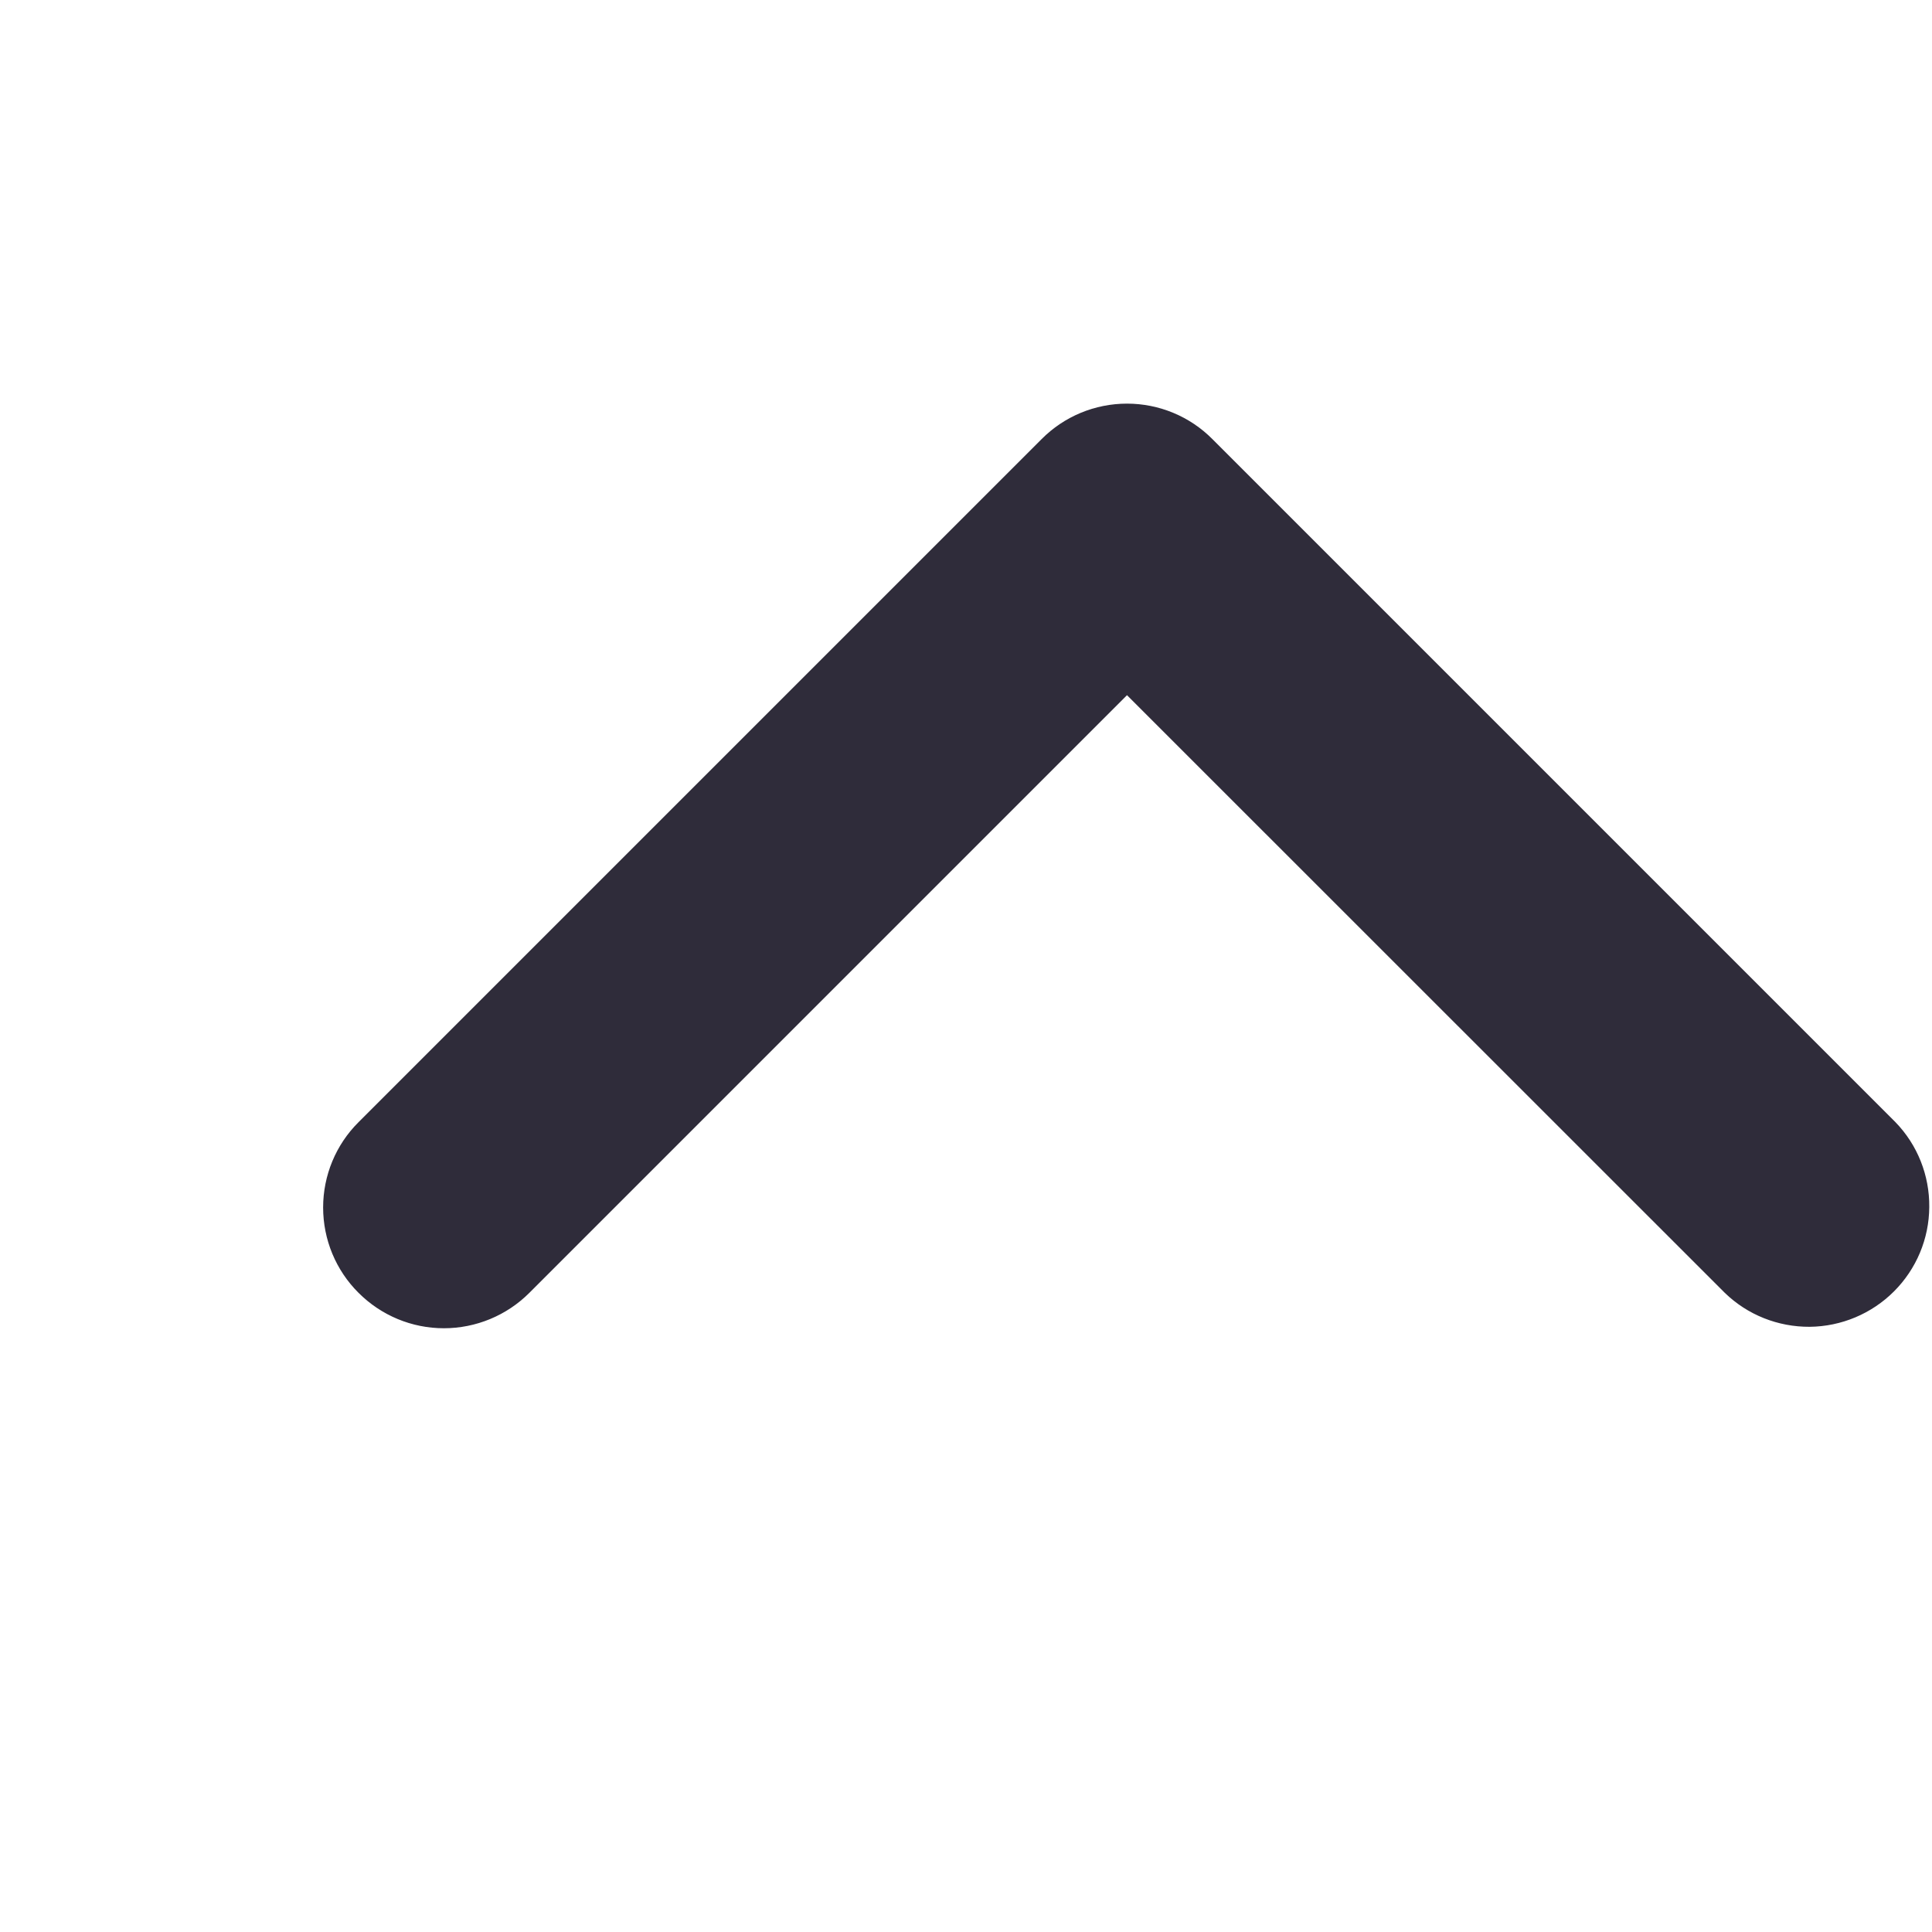 <svg width="12" height="12" viewBox="0 0 12 12" fill="none" xmlns="http://www.w3.org/2000/svg">
<path d="M2.227 8.03C2.368 8.171 2.558 8.25 2.757 8.25C2.956 8.25 3.147 8.171 3.288 8.03L7 4.318L10.713 8.03C10.854 8.167 11.043 8.242 11.24 8.241C11.437 8.239 11.625 8.16 11.764 8.021C11.903 7.882 11.982 7.694 11.983 7.497C11.985 7.301 11.91 7.111 11.773 6.97L7.53 2.727C7.39 2.586 7.199 2.507 7 2.507C6.801 2.507 6.61 2.586 6.47 2.727L2.227 6.97C2.086 7.11 2.007 7.301 2.007 7.5C2.007 7.699 2.086 7.89 2.227 8.03Z" fill="#2F2C3A"/>
</svg>
